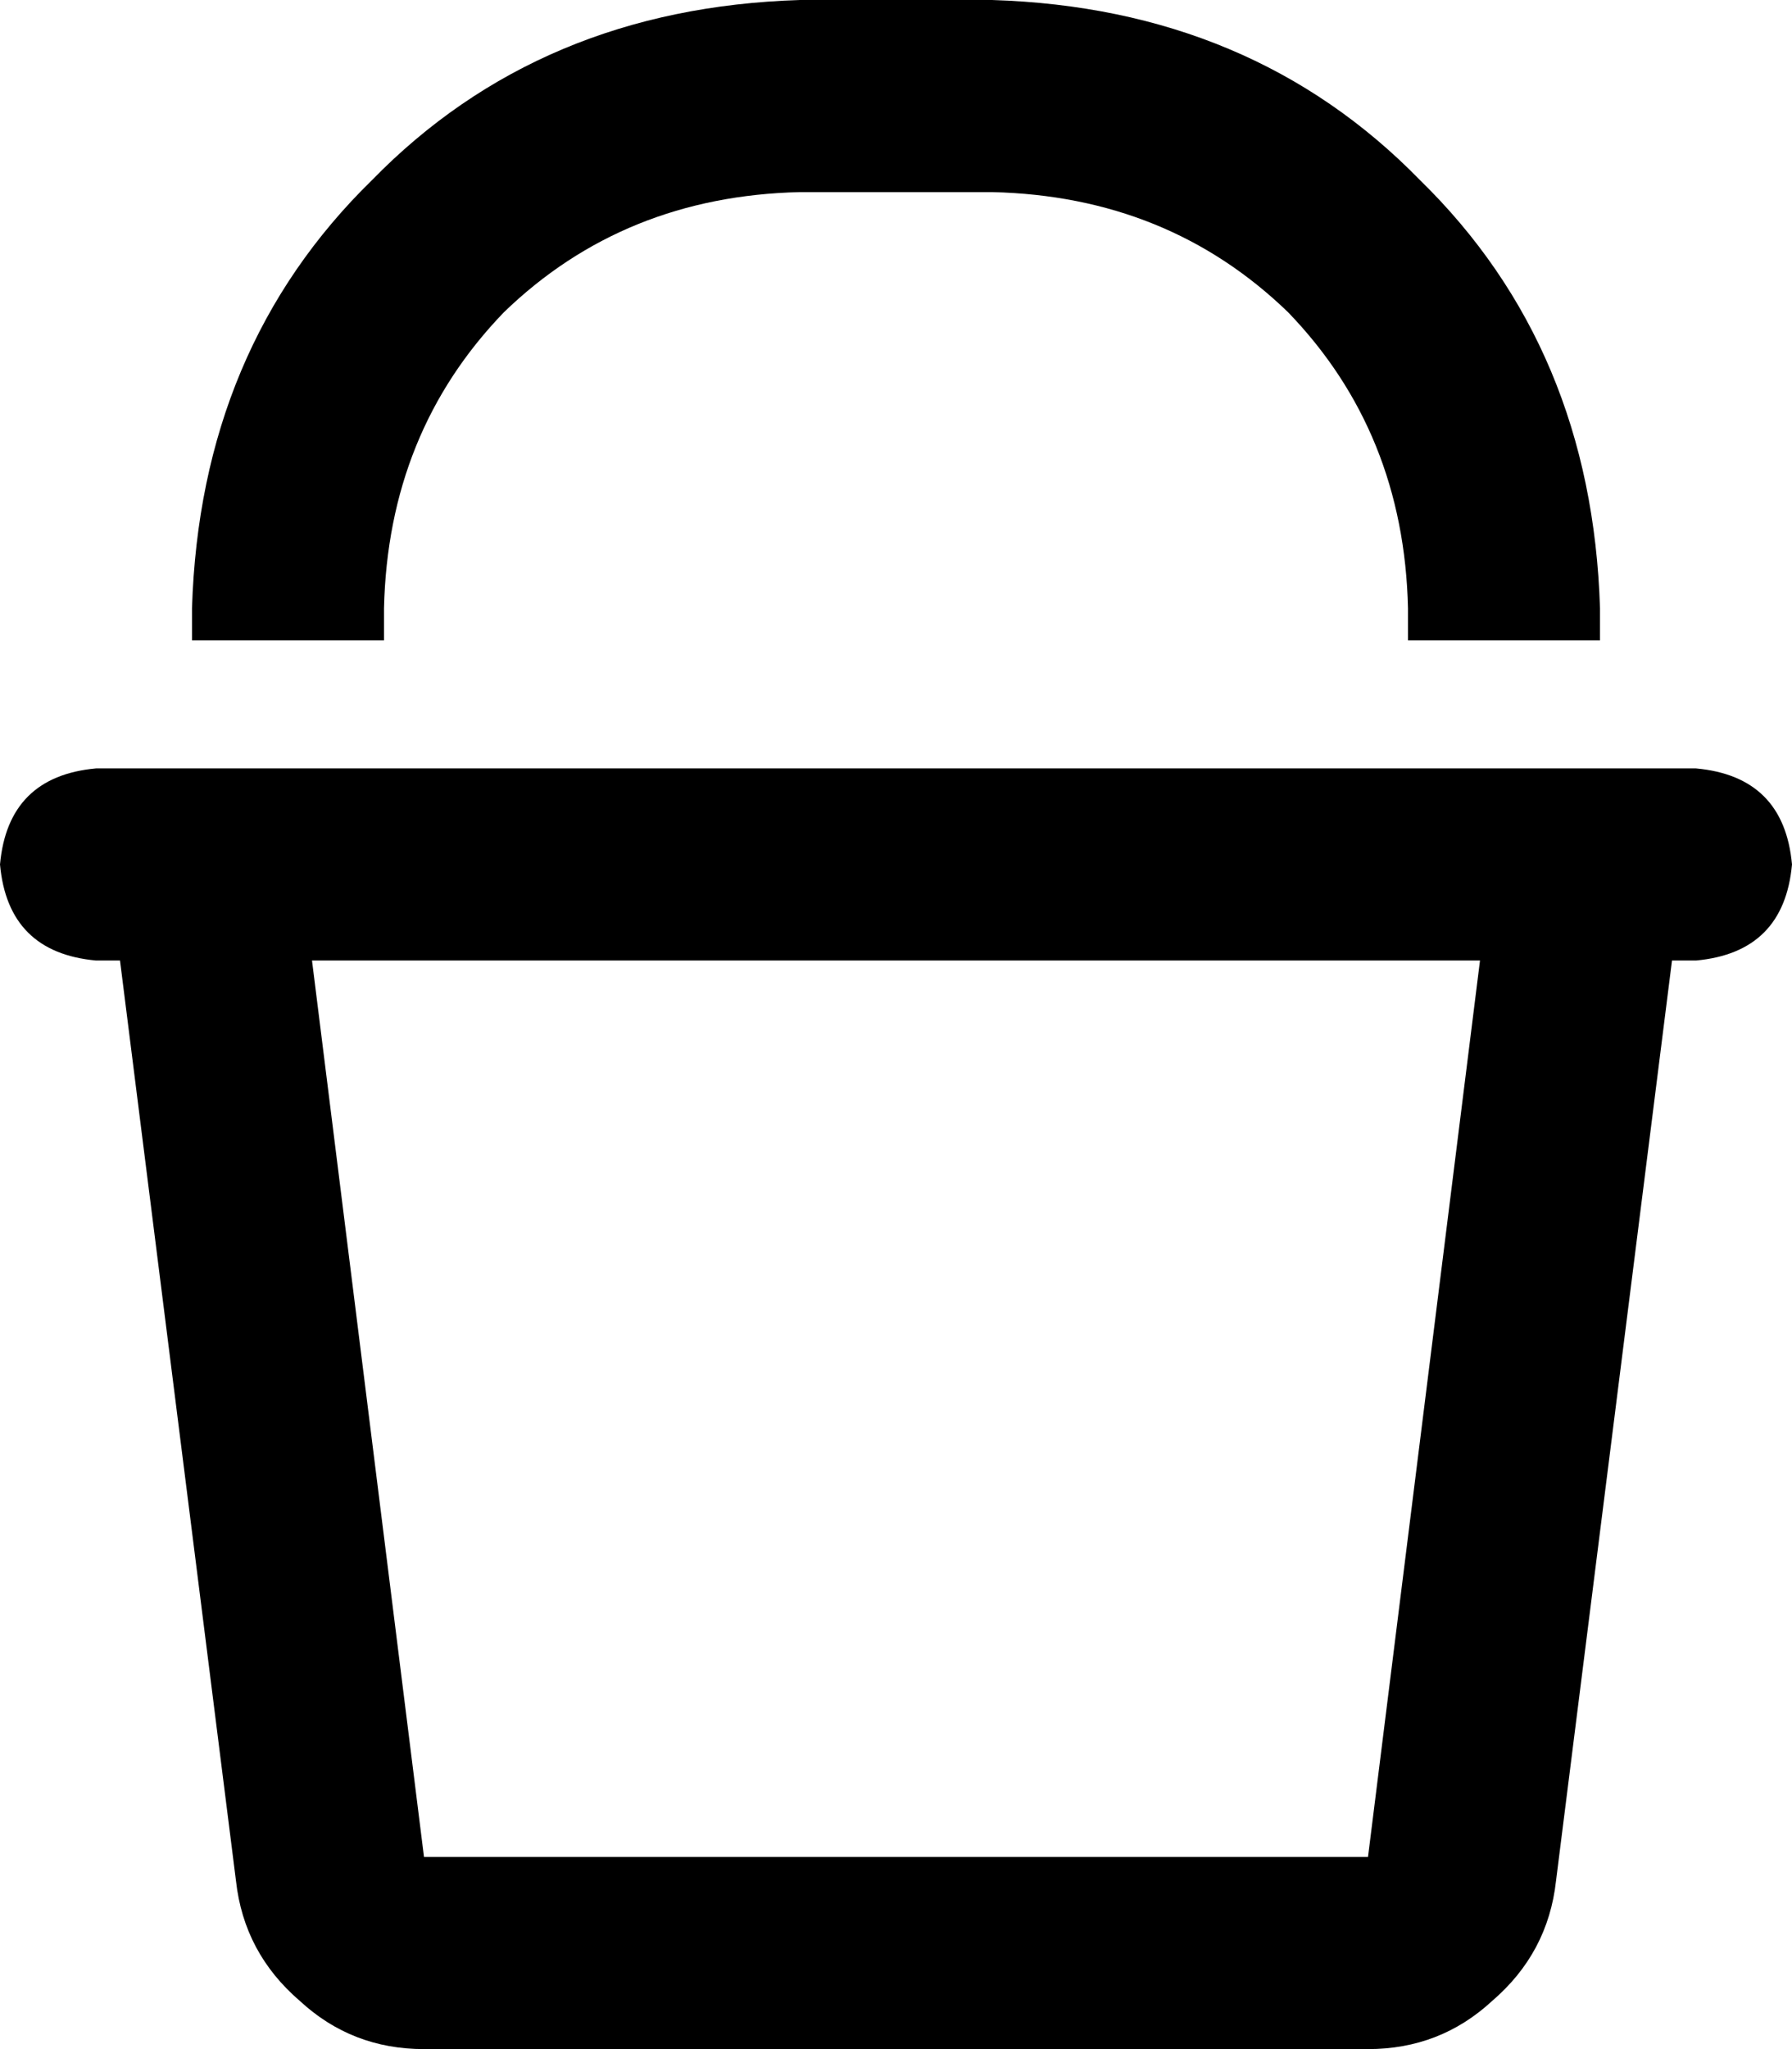 <svg viewBox="0 0 448 512">
  <path
    d="M 96 152 L 96 160 L 48 160 L 48 152 Q 50 87 93 45 Q 135 2 200 0 L 248 0 Q 313 2 355 45 Q 398 87 400 152 L 400 160 L 352 160 L 352 152 Q 351 108 322 78 Q 292 49 248 48 L 200 48 Q 156 49 126 78 Q 97 108 96 152 L 96 152 Z M 0 216 Q 2 194 24 192 L 72 192 L 376 192 L 424 192 Q 446 194 448 216 Q 446 238 424 240 L 418 240 L 389 470 Q 387 488 373 500 Q 360 512 342 512 L 106 512 Q 88 512 75 500 Q 61 488 59 470 L 30 240 L 24 240 Q 2 238 0 216 L 0 216 Z M 78 240 L 106 464 L 342 464 L 370 240 L 78 240 L 78 240 Z"
  />
</svg>
